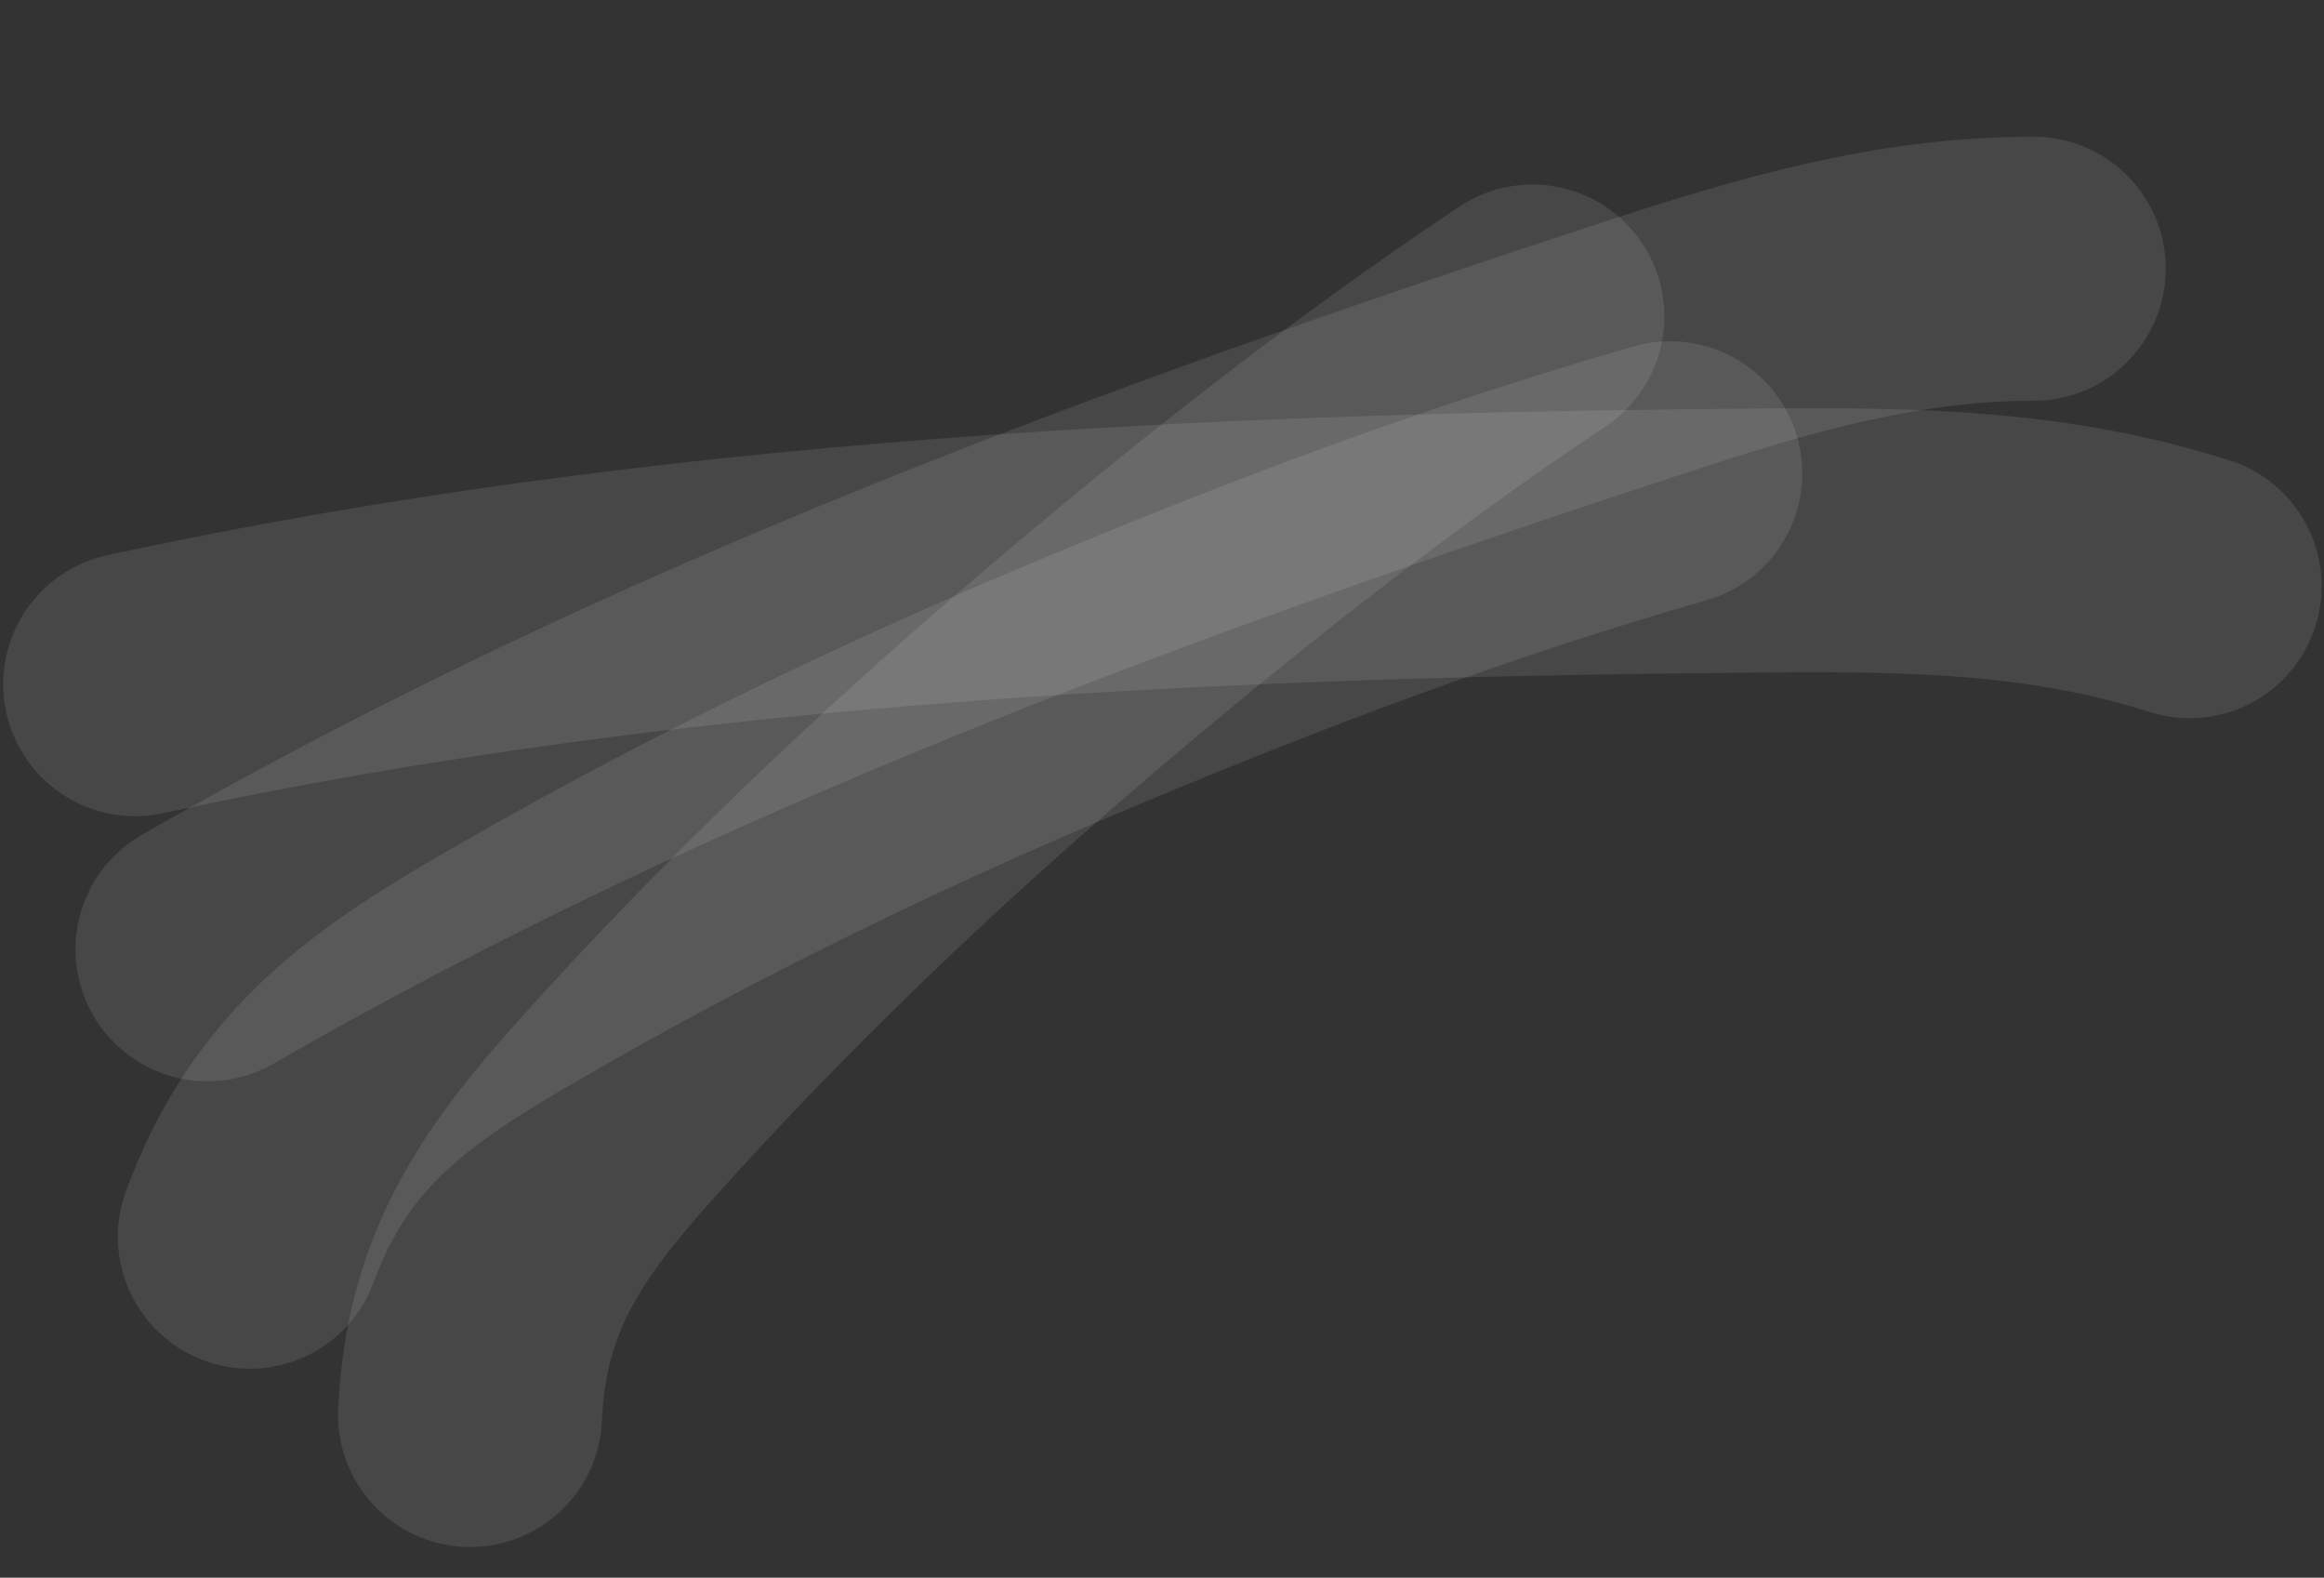 <svg width="361" height="245" viewBox="0 0 361 245" fill="none" xmlns="http://www.w3.org/2000/svg">
<rect x="0" y="0" width="361" height="245" fill="#333333" stroke="none"/>
<path opacity="0.1" d="M32.229 147.422C102.484 107.001 178.165 79.329 255.037 54.096C275.419 47.406 294.516 41.735 315.915 41.735" stroke="white" stroke-width="41" stroke-linecap="round" stroke-linejoin="round"/>
<path opacity="0.1" d="M73.02 219.735C73.893 199.367 82.528 186.916 95.991 171.938C117.2 148.344 140.177 126.394 164.286 105.807C188.144 85.434 212.072 66.464 238.04 49.152" stroke="white" stroke-width="41" stroke-linecap="round" stroke-linejoin="round"/>
<path opacity="0.1" d="M21 106.257C104.605 88.162 189.572 84.625 274.956 83.923C297.594 83.737 318.614 84.163 340.129 91.03" stroke="white" stroke-width="41" stroke-linecap="round" stroke-linejoin="round"/>
<path opacity="0.1" d="M38.807 192.048C46.221 171.85 58.897 162.104 77.239 151.365C106.133 134.449 136.278 119.754 167.123 106.792C197.647 93.964 227.791 82.571 259.454 73.498" stroke="white" stroke-width="41" stroke-linecap="round" stroke-linejoin="round"/>
</svg>
